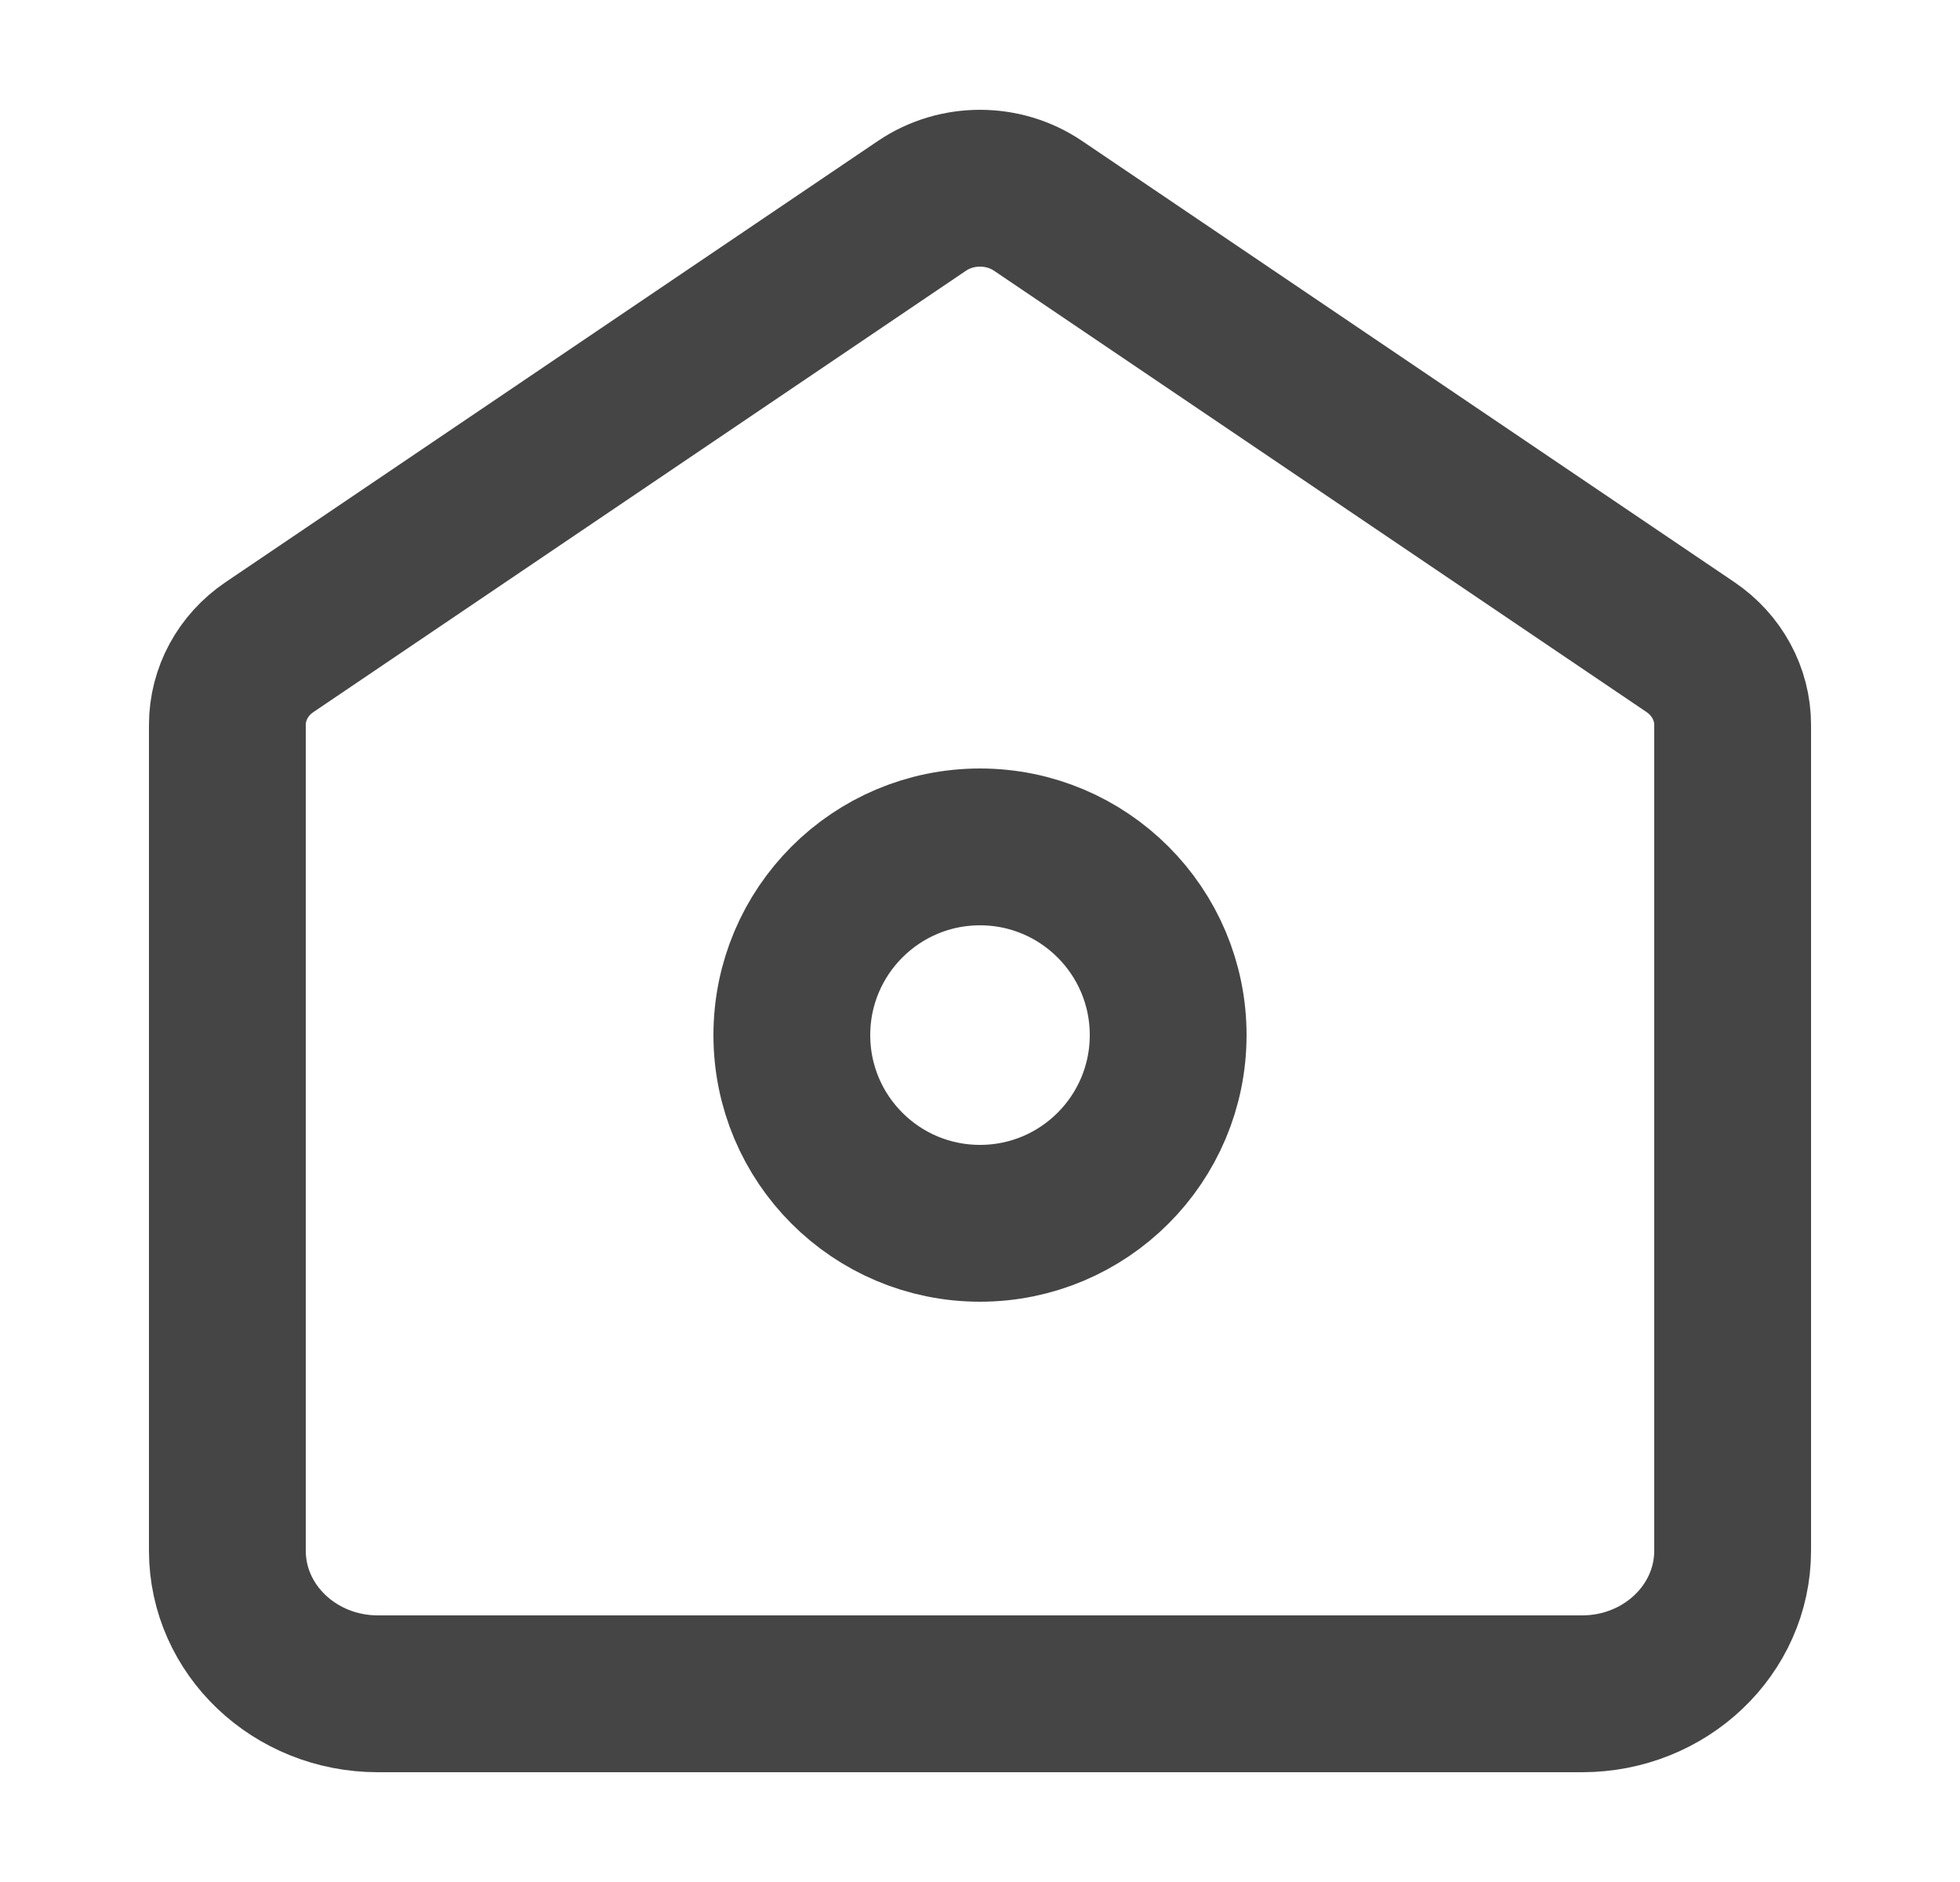 <svg width="25" height="24" viewBox="0 0 25 24" fill="none" xmlns="http://www.w3.org/2000/svg">
<path d="M2.9 9.244C2.9 8.85 3.1 8.48 3.438 8.252L11.758 2.626C12.202 2.325 12.798 2.325 13.242 2.626L21.562 8.252C21.899 8.48 22.1 8.85 22.1 9.244V19.774C22.1 20.783 21.24 21.6 20.18 21.6H4.82C3.76 21.6 2.9 20.783 2.9 19.774V9.244Z" stroke="#454545" stroke-width="2"/>
<path d="M14.9 13.2C14.9 14.526 13.825 15.6 12.5 15.6C11.174 15.6 10.1 14.526 10.1 13.2C10.1 11.875 11.174 10.8 12.5 10.8C13.825 10.8 14.9 11.875 14.9 13.2Z" stroke="#454545" stroke-width="2"/>
</svg>
